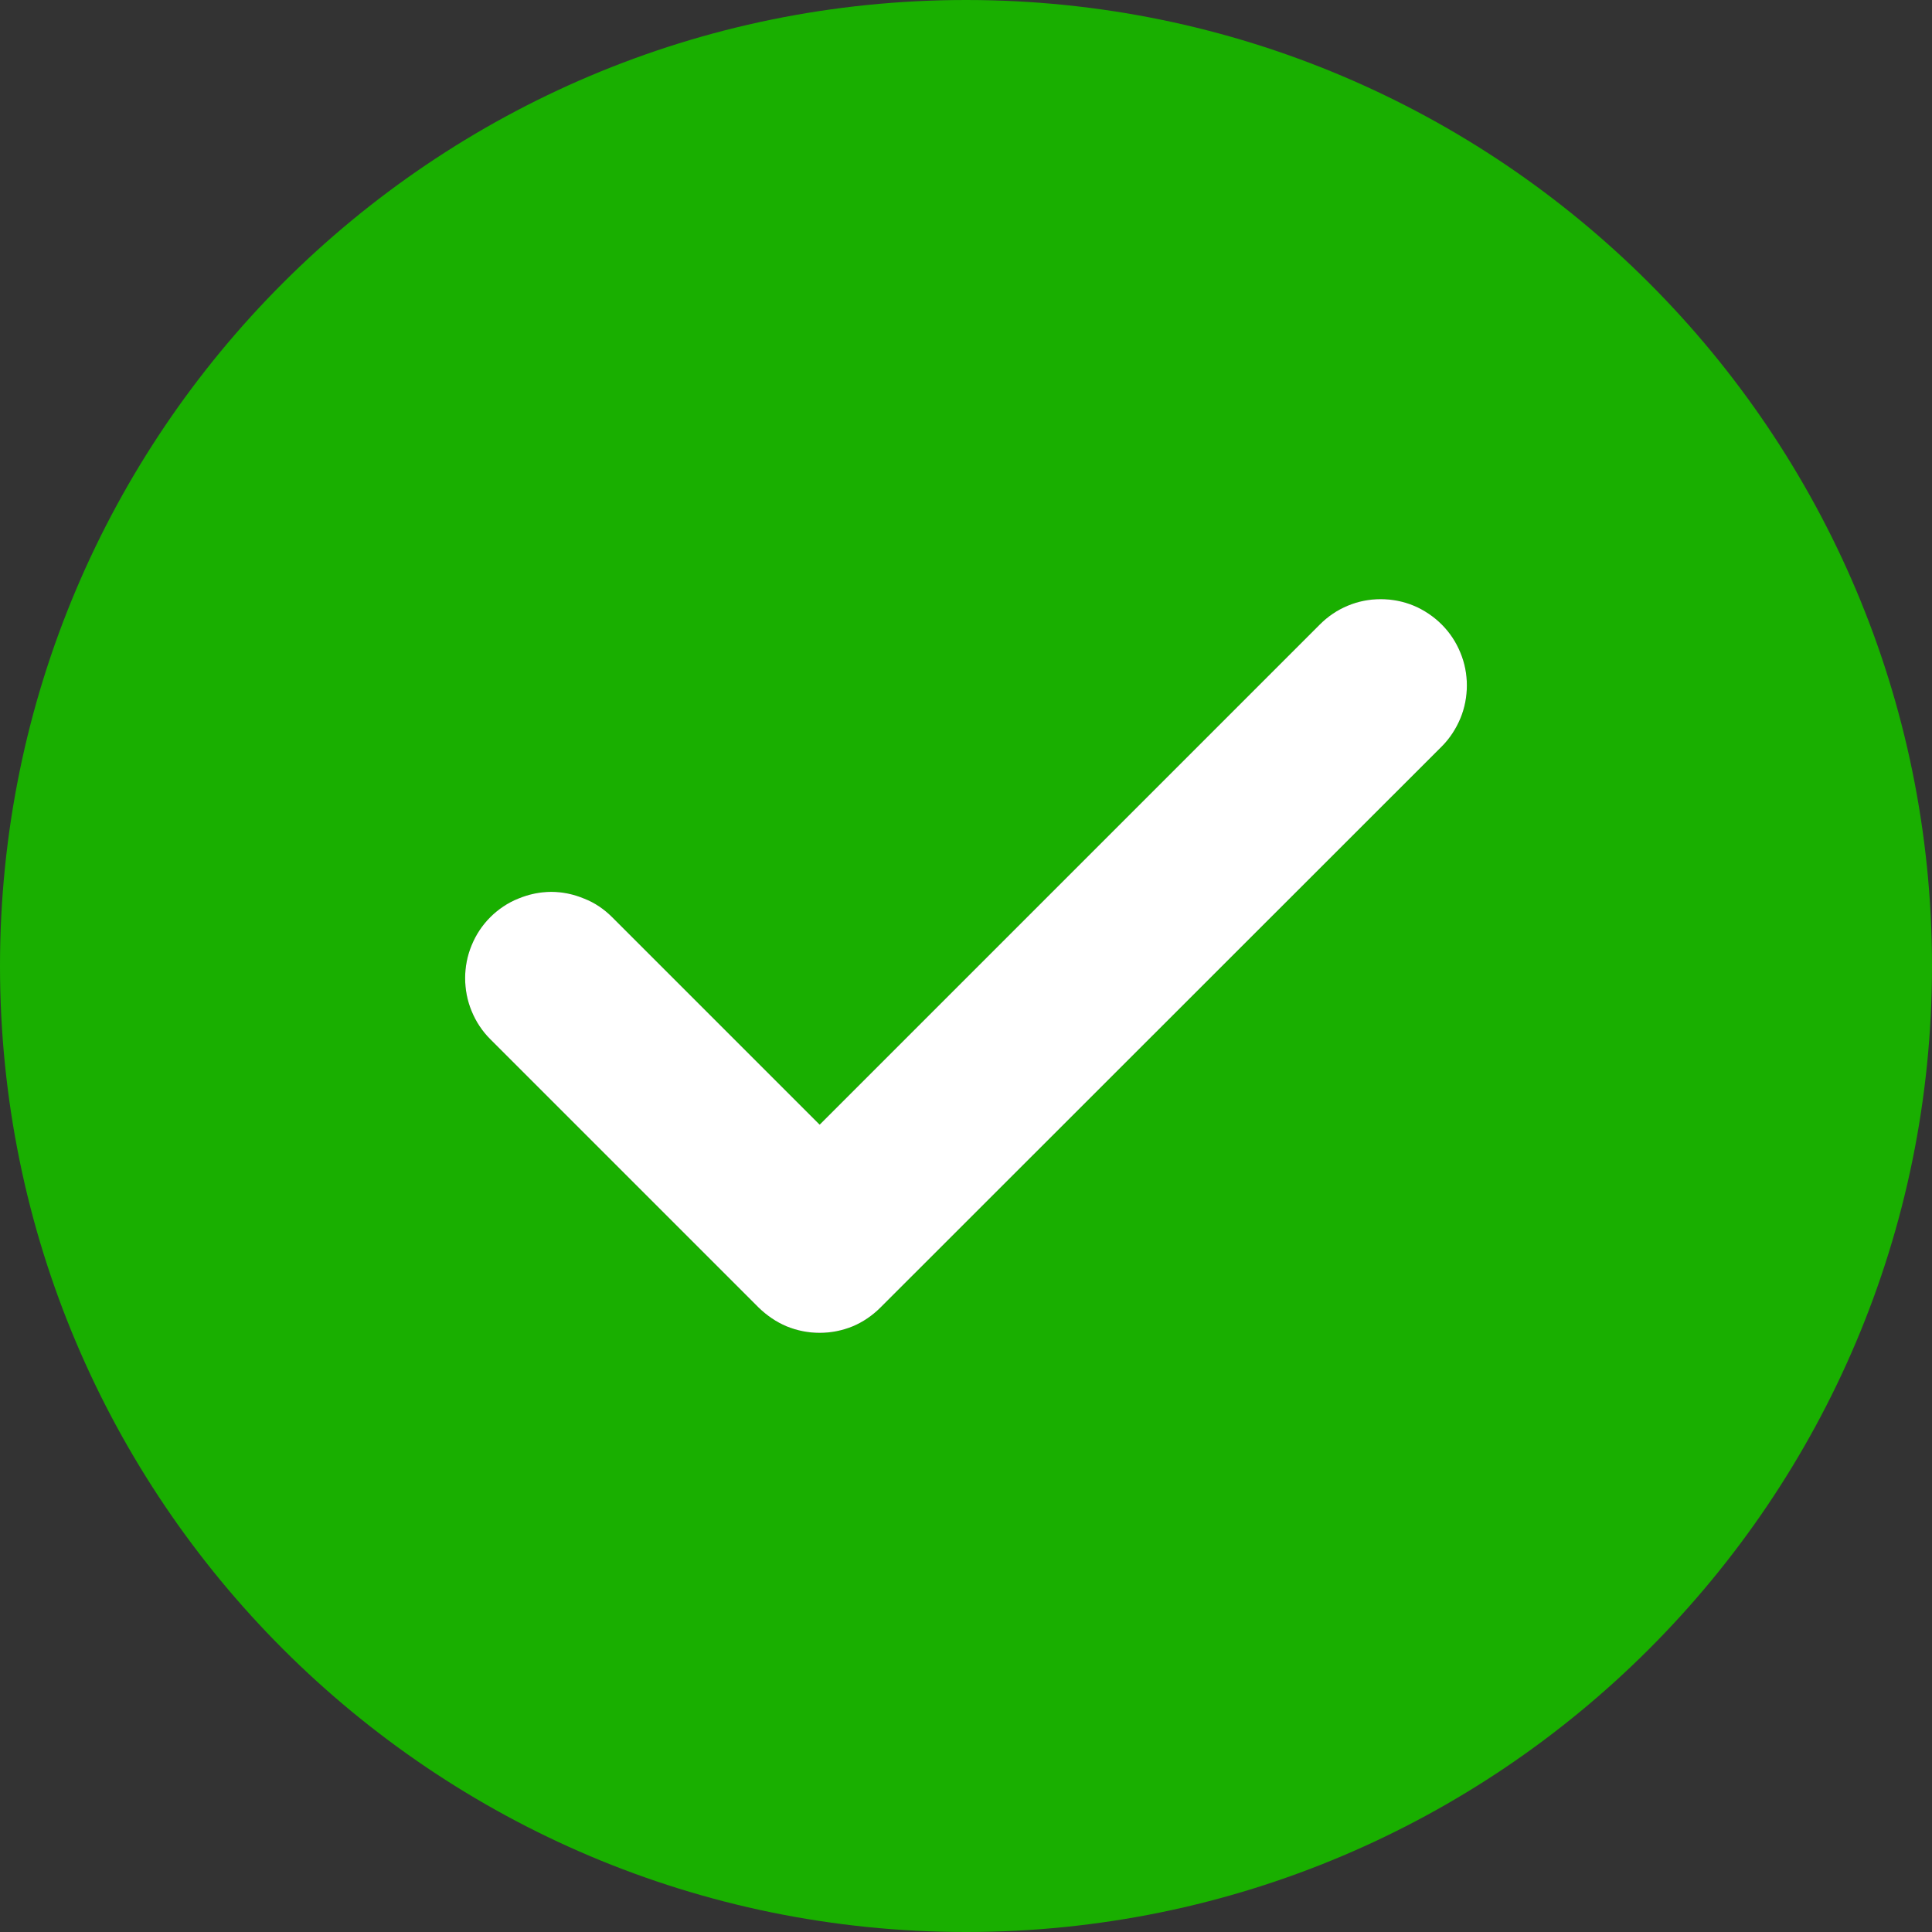 <svg width="8" height="8" viewBox="0 0 8 8" fill="none" xmlns="http://www.w3.org/2000/svg">
<rect x="0" y="0" width="8" height="8" fill="#333333" stroke="none"/>
<path d="M4 0C1.791 0 0 1.791 0 4C0 6.209 1.791 8 4 8C6.209 8 8 6.209 8 4C8 1.791 6.209 0 4 0ZM5.97 3.091L3.646 5.414C3.613 5.447 3.574 5.474 3.531 5.492C3.487 5.51 3.441 5.519 3.394 5.519C3.347 5.519 3.301 5.51 3.257 5.492C3.214 5.474 3.175 5.447 3.141 5.414L2.03 4.303C1.997 4.27 1.971 4.231 1.953 4.187C1.935 4.144 1.926 4.097 1.926 4.05C1.926 4.004 1.935 3.957 1.953 3.914C1.971 3.87 1.997 3.831 2.03 3.798C2.063 3.765 2.103 3.738 2.146 3.721C2.189 3.703 2.236 3.693 2.283 3.693C2.33 3.693 2.376 3.703 2.419 3.721C2.463 3.738 2.502 3.765 2.535 3.798L3.394 4.657L5.465 2.586C5.498 2.553 5.537 2.526 5.581 2.508C5.624 2.49 5.67 2.481 5.717 2.481C5.764 2.481 5.811 2.49 5.854 2.508C5.897 2.526 5.937 2.553 5.97 2.586C6.003 2.619 6.029 2.658 6.047 2.702C6.065 2.745 6.074 2.791 6.074 2.838C6.074 2.885 6.065 2.932 6.047 2.975C6.029 3.018 6.003 3.058 5.97 3.091Z" fill="#19AF00"/>
<path d="M5.97 2.586C5.937 2.553 5.897 2.526 5.854 2.508C5.811 2.49 5.764 2.481 5.717 2.481C5.67 2.481 5.624 2.49 5.581 2.508C5.537 2.526 5.498 2.553 5.465 2.586L3.394 4.657L2.535 3.798C2.502 3.765 2.463 3.738 2.419 3.721C2.376 3.703 2.33 3.693 2.283 3.693C2.236 3.693 2.189 3.703 2.146 3.721C2.103 3.738 2.063 3.765 2.03 3.798C1.997 3.831 1.971 3.87 1.953 3.914C1.935 3.957 1.926 4.004 1.926 4.05C1.926 4.097 1.935 4.144 1.953 4.187C1.971 4.231 1.997 4.27 2.03 4.303L3.141 5.414C3.175 5.447 3.214 5.474 3.257 5.492C3.301 5.51 3.347 5.519 3.394 5.519C3.441 5.519 3.487 5.51 3.531 5.492C3.574 5.474 3.613 5.447 3.646 5.414L5.97 3.091C6.003 3.058 6.029 3.018 6.047 2.975C6.065 2.932 6.074 2.885 6.074 2.838C6.074 2.791 6.065 2.745 6.047 2.702C6.029 2.658 6.003 2.619 5.97 2.586Z" fill="white"/>
</svg>
